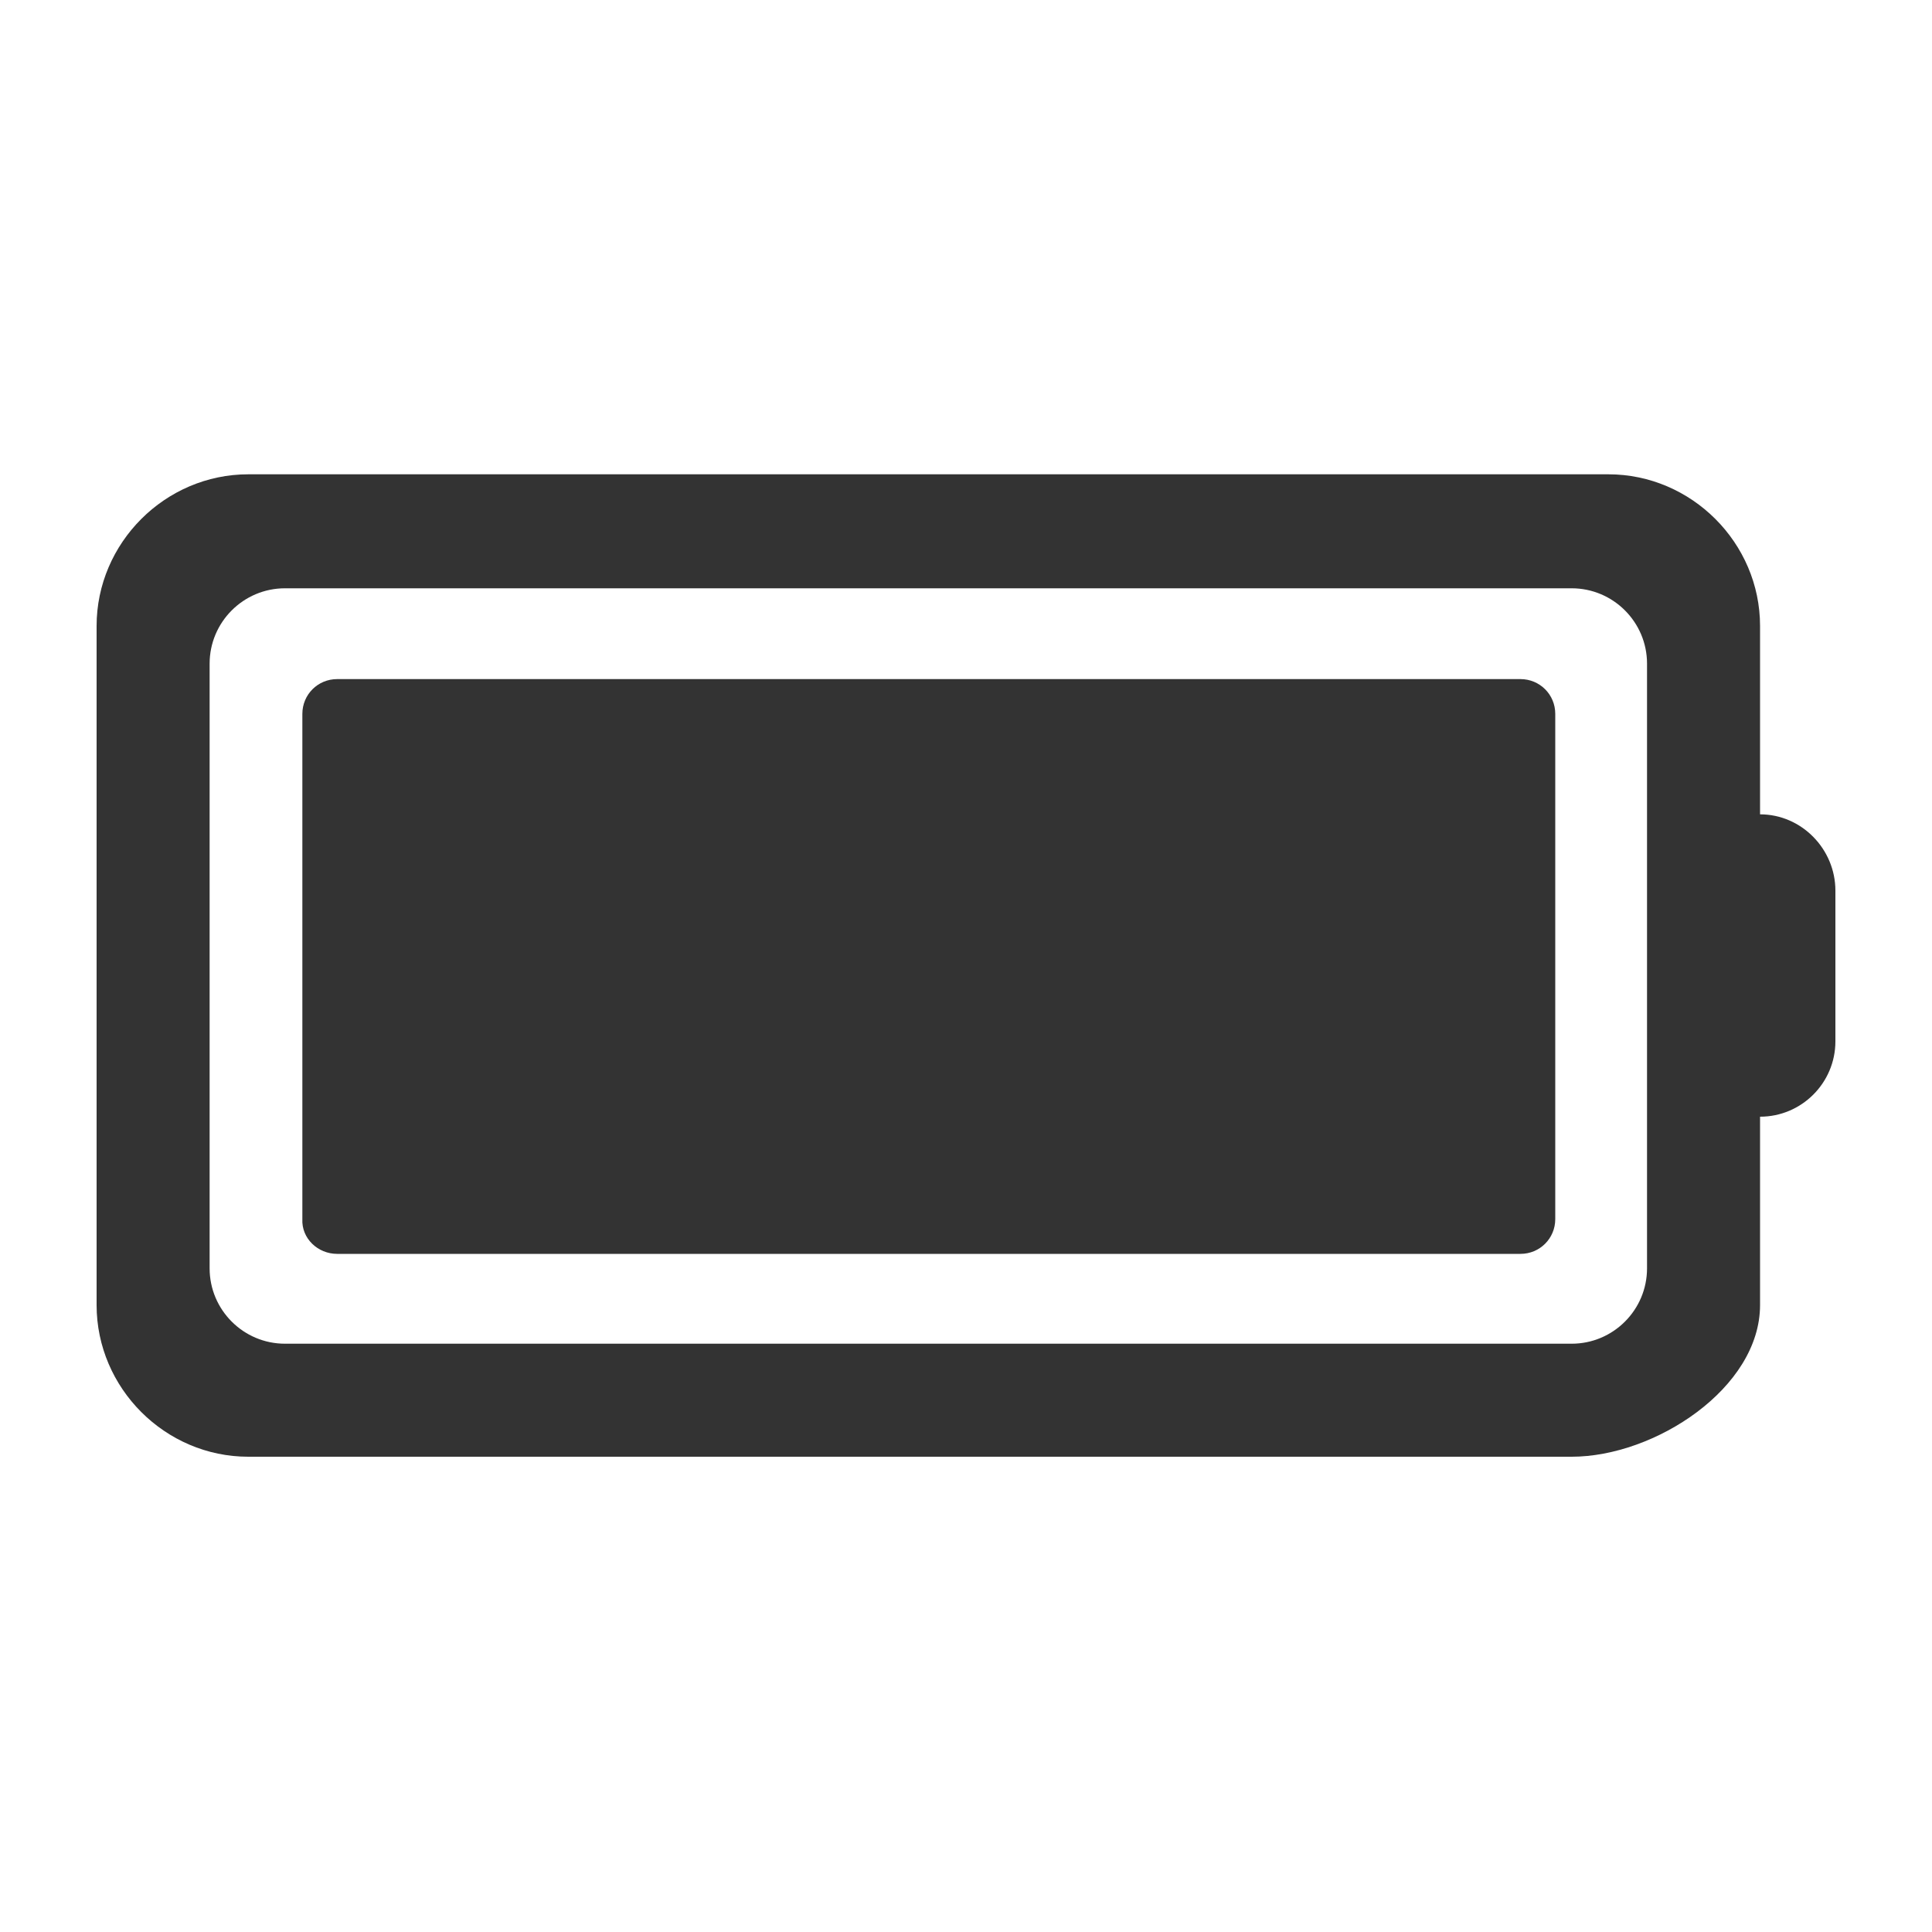 <?xml version="1.0" encoding="utf-8"?>
<!-- Generator: Adobe Illustrator 24.2.1, SVG Export Plug-In . SVG Version: 6.00 Build 0)  -->
<svg version="1.1" id="图层_2" xmlns="http://www.w3.org/2000/svg" xmlns:xlink="http://www.w3.org/1999/xlink" x="0px" y="0px"
	 viewBox="0 0 200 200" enable-background="new 0 0 200 200" xml:space="preserve">
<path fill="#333333" d="M182.2,84.3V64.8c0-8.6-7.1-15.7-15.7-15.7l-140.8,0c-8.6,0-15.7,7.1-15.7,15.7v70.3
	c0,8.6,7.1,15.7,15.7,15.7h137c8.6,0,19.5-7.1,19.5-15.7v-19.5c4.3,0,7.8-3.5,7.8-7.8V92.2C190,87.9,186.5,84.3,182.2,84.3z
	 M170.5,131.3c0,4.3-3.5,7.8-7.8,7.8l-133.2,0c-4.3,0-7.8-3.5-7.8-7.8V68.7c0-4.3,3.5-7.8,7.8-7.8h133.2c4.3,0,7.8,3.5,7.8,7.8
	V131.3z M34.9,129.8h122.5c2,0,3.6-1.6,3.6-3.6V73.9c0-2-1.6-3.6-3.6-3.6H34.9c-2,0-3.6,1.6-3.6,3.6v52.3
	C31.2,128.2,32.9,129.8,34.9,129.8z"/>
</svg>
